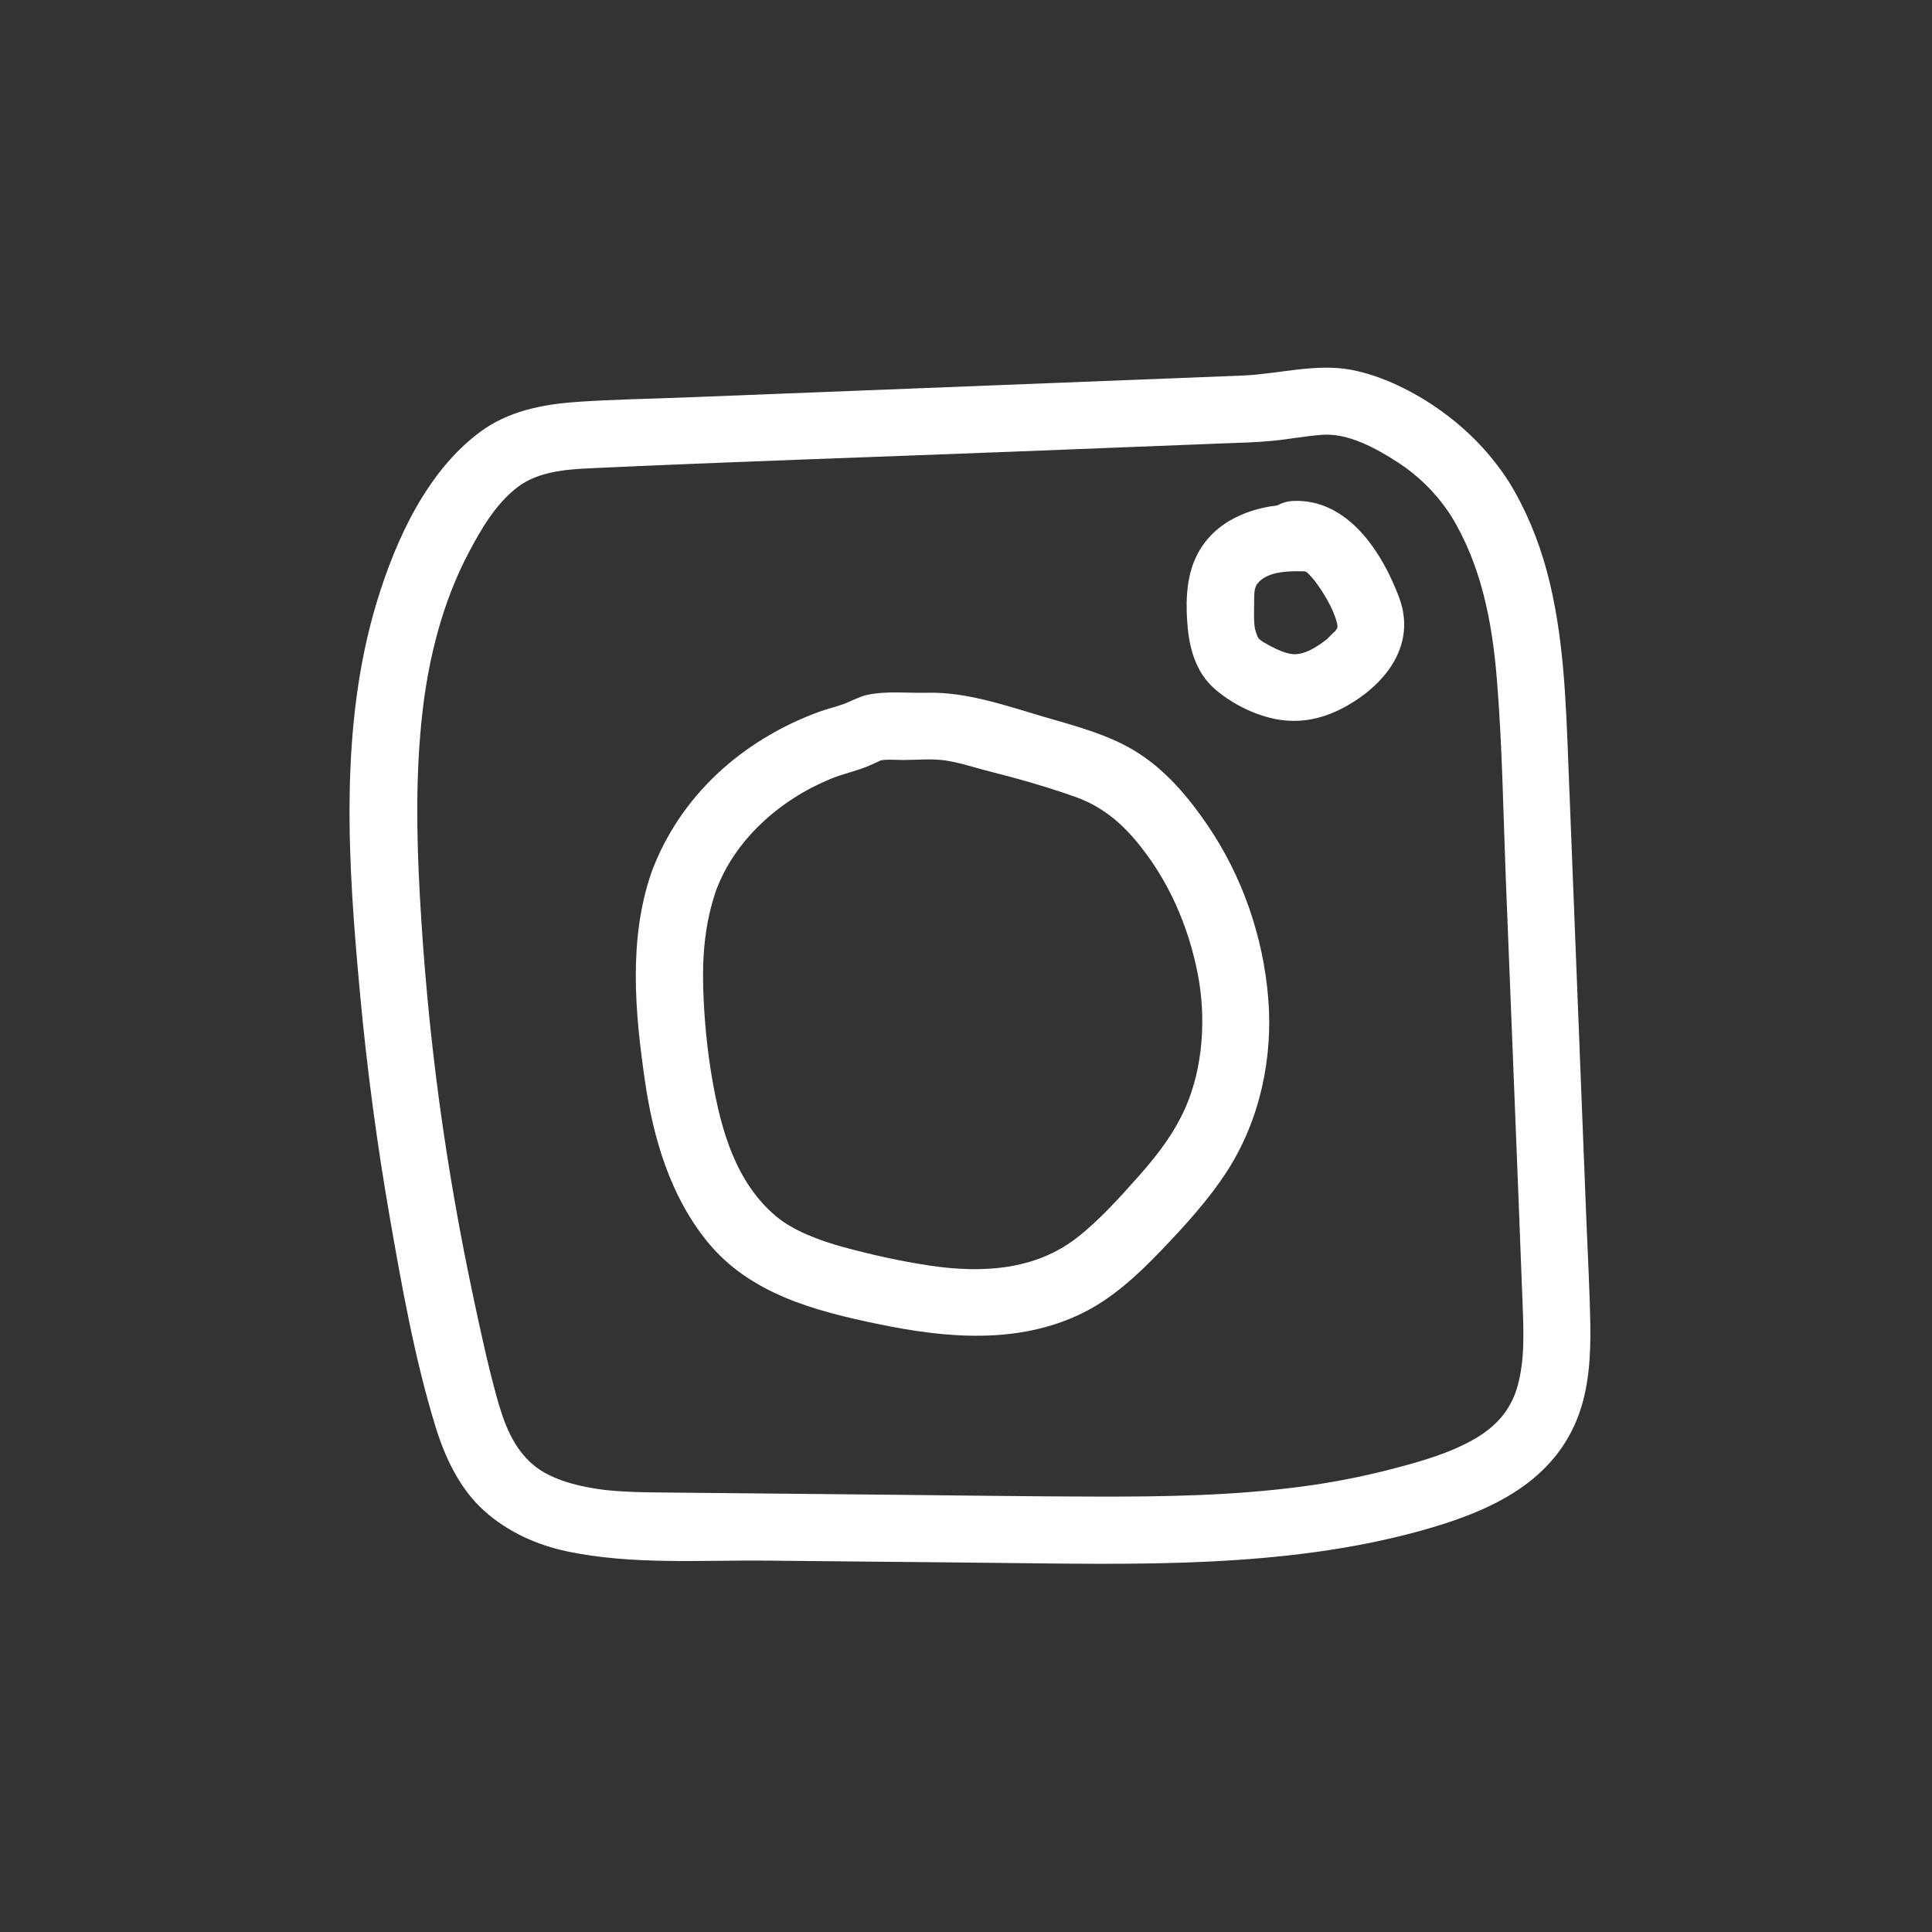 <?xml version="1.0" encoding="utf-8"?>
<!-- Generator: Adobe Illustrator 23.0.3, SVG Export Plug-In . SVG Version: 6.00 Build 0)  -->
<svg version="1.1" id="Layer_1" xmlns="http://www.w3.org/2000/svg" xmlns:xlink="http://www.w3.org/1999/xlink" x="0px" y="0px"
	 viewBox="0 0 720 720" style="enable-background:new 0 0 720 720;" xml:space="preserve">
<rect x="0" y="0" width="720" height="720" fill="#333333" stroke="none"/>
<style type="text/css">
	.st0{fill:#FFFFFF;}
</style>
<g>
	<g>
		<g>
			<path class="st0" d="M562.4,179.68c-6.77-10.58-15.3-19.36-25.49-26.67c-9.68-6.94-21.92-13.12-33.7-15.25
				c-13.1-2.37-27.02,1.68-40.24,2.2c-13.55,0.53-27.09,1.06-40.64,1.6c-55.84,2.19-111.69,4.39-167.53,6.58
				c-13.38,0.53-26.82,0.71-40.18,1.67c-12.74,0.92-25.34,3.45-35.78,11.22c-19.65,14.62-31.2,39.8-38.21,62.64
				c-14.51,47.26-10.91,98.84-6.39,147.36c2.57,27.68,6.26,55.28,11.03,82.67c4.49,25.78,9.18,52.12,16.79,77.2
				c3.61,11.91,9.09,23.87,18.55,32.29c8.71,7.75,19.48,12.61,30.84,14.99c24.15,5.07,49.94,3.18,74.45,3.42
				c27.73,0.27,55.46,0.54,83.19,0.82c27.12,0.27,54.29,0.85,81.39-0.46c26.42-1.27,53.01-4.34,78.56-11.38
				c24.36-6.71,48.93-16.96,58.83-42.08c4.31-10.95,4.98-23.2,4.79-34.86c-0.22-13.25-0.97-26.5-1.5-39.74
				c-1.09-27.71-2.19-55.42-3.28-83.13c-1.12-28.37-2.24-56.74-3.36-85.11c-0.96-24.28-1.68-49.01-8.01-72.62
				C573.39,201.37,568.71,189.98,562.4,179.68c-8.39-13.69-30.03-1.15-21.59,12.62c11.18,18.24,15.27,39.4,17,60.47
				c2.04,24.74,2.38,49.66,3.35,74.46c2.09,53.05,4.28,106.09,6.28,159.14c0.39,10.29,0.81,20.62-1.92,30.29
				c-2.5,8.86-8.03,15-16.01,19.6c-9.14,5.27-19.47,8.21-29.81,10.94c-11.46,3.03-23.15,5.31-34.9,6.85
				c-24.99,3.28-50.31,3.74-75.48,3.69c-25.96-0.05-51.92-0.45-77.87-0.7c-26.41-0.26-52.82-0.52-79.23-0.78
				c-9.68-0.1-21.2-0.06-29.72-1.39c-8.93-1.39-17.69-3.91-23.68-8.89c-7.59-6.31-11-15.63-13.58-24.91
				c-3.32-11.91-5.93-24.06-8.52-36.15c-5.28-24.69-9.68-49.58-13.05-74.6c-3.44-25.49-5.81-51.14-7.22-76.82
				c-1.23-22.45-1.57-45.04,0.91-67.42c2.29-20.71,7.56-41.69,17.35-60.2c4.66-8.82,10.05-18.09,18.06-24.25
				c7.49-5.77,17.58-6.67,26.96-7.11c52.55-2.45,105.16-4.14,157.73-6.2c25.93-1.02,51.87-2.04,77.8-3.06
				c6.36-0.25,12.74-0.37,19.08-0.99c6.18-0.61,12.33-1.8,18.53-2.24c9.72-0.68,20.22,5.18,28.17,10.35
				c7.87,5.11,14.69,11.99,19.77,19.92c3.64,5.68,11.11,7.99,17.1,4.48C563.57,193.47,566.05,185.39,562.4,179.68z"/>
		</g>
	</g>
	<g>
		<g>
			<path class="st0" d="M482.05,211.68c2.44-0.1,0.18-0.55,2.51,0.19c-1.05-0.34,2.44,1.39,2.38,1.34c0.53,0.41,2.42,2.44,3.15,3.42
				c3.15,4.24,6.7,9.99,8.05,15.13c0.59,2.23,0.3,2.29-0.7,3.62c0.49-0.66-3.02,2.88-2.65,2.59c-3.53,2.82-8.8,6.42-13.44,5.76
				c-2.72-0.39-5.39-1.66-7.81-2.92c-1.89-0.99-3.84-2.04-4.58-3.03c-0.52-0.7-1.23-3.11-1.32-3.72c-0.45-2.83-0.29-5.85-0.26-8.7
				c0.02-2-0.11-4.69,0.48-6.46c0.48-1.42,1.81-2.62,2.71-3.23c3.78-2.59,9.51-2.92,15.03-2.75c16.09,0.49,16.08-24.51,0-25
				c-16.24-0.5-33.85,4.94-40.54,21.16c-3.15,7.63-3.2,16.84-2.42,24.99c0.82,8.57,3.45,17,10.19,22.8
				c6.03,5.19,14.09,9.31,21.87,10.97c9.85,2.1,18.87,0,27.53-4.96c14.54-8.32,25.67-22.85,19.17-40.24
				c-6.28-16.81-19.07-36.75-39.36-35.96c-6.75,0.26-12.5,5.56-12.5,12.5C469.55,205.75,475.27,211.95,482.05,211.68L482.05,211.68z
				"/>
		</g>
	</g>
	<g>
		<g>
			<path class="st0" d="M266.81,331.99c7.12-19.29,24.05-34.06,42.8-41.75c4.32-1.77,8.88-2.76,13.22-4.44
				c0.03-0.01,6.04-2.6,5.22-2.38c1.99-0.52,6.17-0.19,8.69-0.19c5.06-0.01,10.41-0.57,15.41,0.15c5.51,0.79,11,2.68,16.39,4.04
				c10.74,2.7,21.54,5.78,31.99,9.48c9.38,3.33,16.42,8.85,22.79,16.42c11.98,14.25,19.58,31.65,23.09,49.85
				c3.1,16.05,1.97,34.59-4.61,49.57c-4.19,9.52-10.48,17.78-17.36,25.49c-7.15,8.01-14.52,16.31-23,22.95
				c-15.7,12.28-35.53,13.32-54.59,10.52c-10.87-1.6-21.75-4.02-32.35-6.89c-8.94-2.42-18.91-6.15-25.32-11.56
				c-14.85-12.53-20.4-31.67-23.76-51.1c-1.81-10.45-2.99-22-3.34-33.6C261.68,356,262.73,343.9,266.81,331.99
				c2.19-6.39-2.51-13.67-8.73-15.38c-6.86-1.88-13.18,2.32-15.38,8.73c-8.52,24.86-6.05,52.02-2.34,77.54
				c3.12,21.41,9.41,42.83,23.25,59.86c15.83,19.48,40.18,25.84,63.72,30.71c25.29,5.24,52.01,7.65,75.93-4.03
				c11.24-5.49,20.73-14.3,29.32-23.25c8.88-9.27,17.72-18.88,24.71-29.7c12.21-18.93,17.19-42.18,15.34-64.52
				c-1.89-22.87-9.63-45.36-22.57-64.36c-7.08-10.4-15.36-20.26-26.06-27.08c-10.63-6.78-23.47-9.99-35.45-13.52
				c-13.66-4.02-28.51-9.19-42.87-8.82c-7.41,0.19-15.39-0.78-22.68,0.83c-2.63,0.58-6.86,2.72-8.18,3.22
				c-3.17,1.2-6.52,1.92-9.71,3.09c-28.49,10.53-51.8,31.24-62.42,60.02c-2.34,6.33,2.61,13.7,8.73,15.38
				C258.41,342.64,264.46,338.35,266.81,331.99z"/>
		</g>
	</g>
</g>
</svg>
